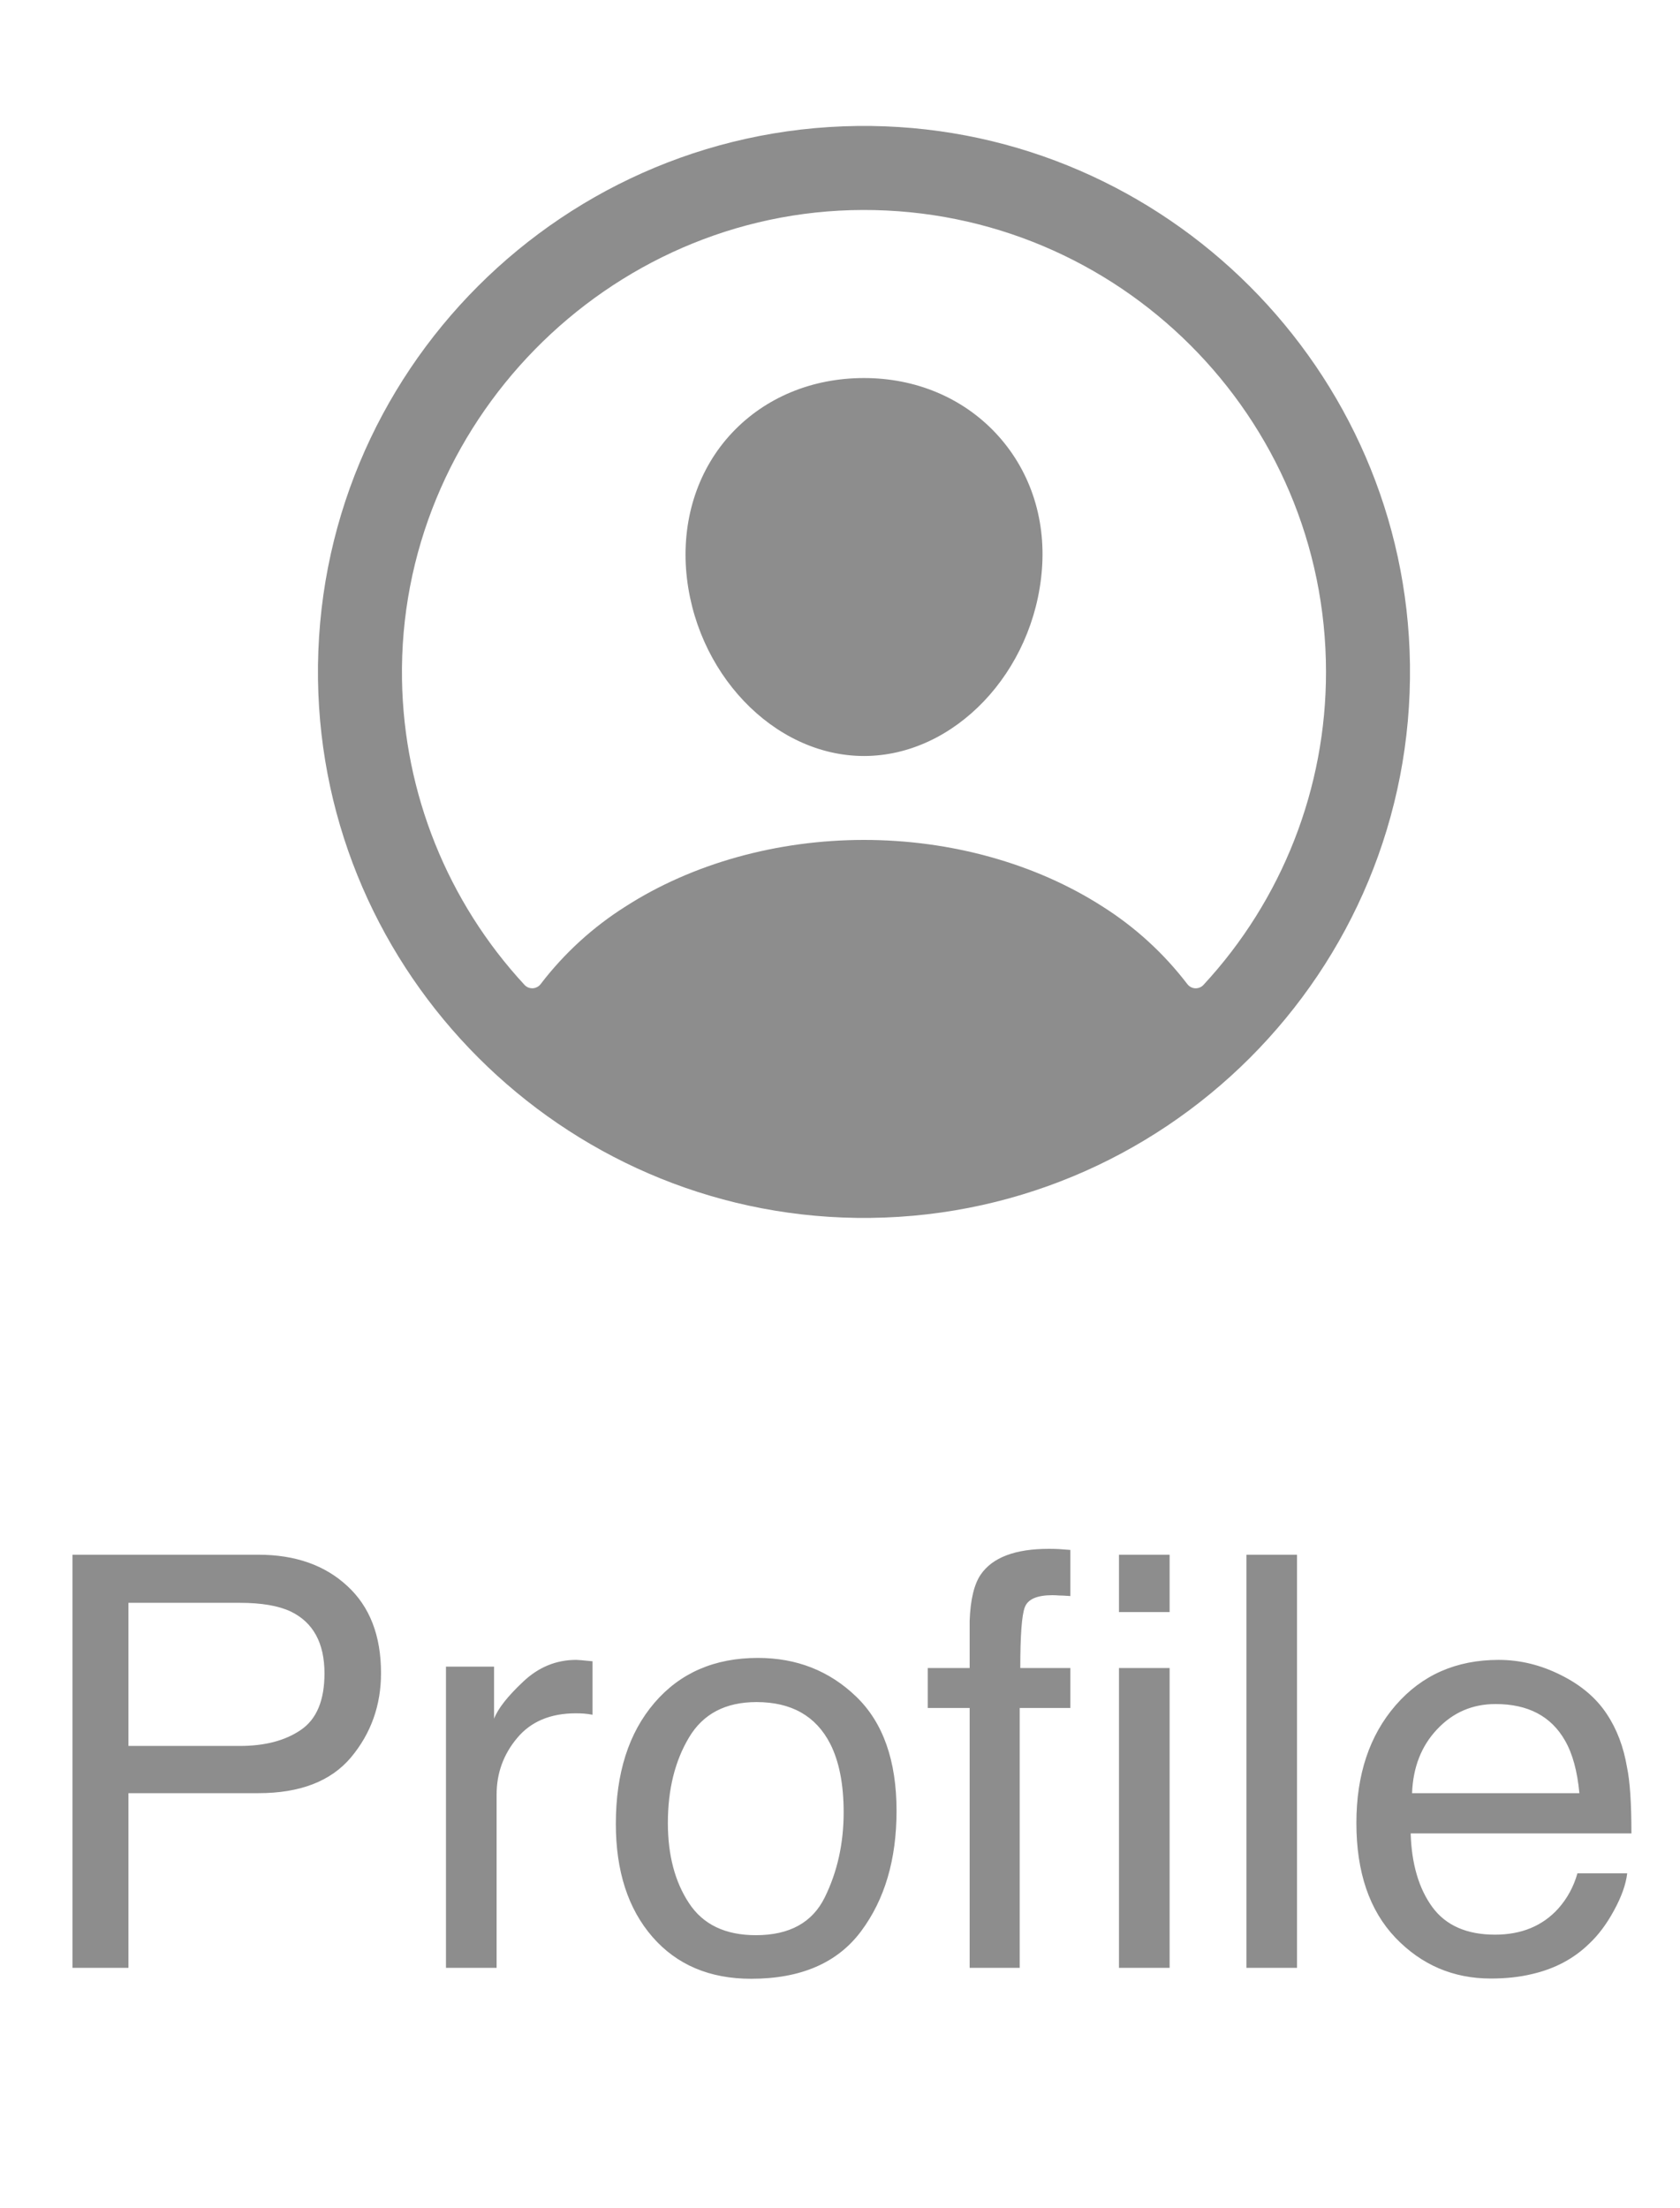 <svg width="35" height="46" viewBox="0 0 35 46" fill="none" xmlns="http://www.w3.org/2000/svg">
<path d="M1.51 32.393H5.383C6.148 32.393 6.766 32.609 7.234 33.043C7.703 33.473 7.938 34.078 7.938 34.859C7.938 35.531 7.729 36.117 7.311 36.617C6.893 37.113 6.25 37.361 5.383 37.361H2.676V41H1.51V32.393ZM6.76 34.865C6.76 34.232 6.525 33.803 6.057 33.576C5.799 33.455 5.445 33.395 4.996 33.395H2.676V36.377H4.996C5.52 36.377 5.943 36.266 6.268 36.043C6.596 35.82 6.76 35.428 6.76 34.865ZM9.291 34.725H10.293V35.809C10.375 35.598 10.576 35.342 10.896 35.041C11.217 34.736 11.586 34.584 12.004 34.584C12.023 34.584 12.057 34.586 12.104 34.59C12.15 34.594 12.23 34.602 12.344 34.613V35.727C12.281 35.715 12.223 35.707 12.168 35.703C12.117 35.699 12.06 35.697 11.998 35.697C11.467 35.697 11.059 35.869 10.773 36.213C10.488 36.553 10.346 36.945 10.346 37.391V41H9.291V34.725ZM15.748 40.32C16.447 40.32 16.926 40.057 17.184 39.529C17.445 38.998 17.576 38.408 17.576 37.76C17.576 37.174 17.482 36.697 17.295 36.33C16.998 35.752 16.486 35.463 15.76 35.463C15.115 35.463 14.646 35.709 14.354 36.201C14.06 36.693 13.914 37.287 13.914 37.982C13.914 38.65 14.06 39.207 14.354 39.652C14.646 40.098 15.111 40.32 15.748 40.32ZM15.789 34.543C16.598 34.543 17.281 34.812 17.84 35.352C18.398 35.891 18.678 36.684 18.678 37.73C18.678 38.742 18.432 39.578 17.939 40.238C17.447 40.898 16.684 41.228 15.648 41.228C14.785 41.228 14.1 40.938 13.592 40.355C13.084 39.77 12.83 38.984 12.83 38C12.83 36.945 13.098 36.105 13.633 35.48C14.168 34.855 14.887 34.543 15.789 34.543ZM20.201 33.77C20.217 33.332 20.293 33.012 20.43 32.809C20.676 32.449 21.15 32.27 21.854 32.27C21.92 32.27 21.988 32.272 22.059 32.275C22.129 32.279 22.209 32.285 22.299 32.293V33.254C22.189 33.246 22.109 33.242 22.059 33.242C22.012 33.238 21.967 33.236 21.924 33.236C21.604 33.236 21.412 33.32 21.35 33.488C21.287 33.652 21.256 34.074 21.256 34.754H22.299V35.586H21.244V41H20.201V35.586H19.328V34.754H20.201V33.77ZM23.312 33.588V32.393H24.367V33.588H23.312ZM23.312 34.754H24.367V41H23.312V34.754ZM25.967 32.393H27.021V41H25.967V32.393ZM31.223 34.584C31.668 34.584 32.1 34.69 32.518 34.9C32.935 35.107 33.254 35.377 33.473 35.709C33.684 36.025 33.824 36.395 33.895 36.816C33.957 37.105 33.988 37.566 33.988 38.199H29.389C29.408 38.836 29.559 39.348 29.84 39.734C30.121 40.117 30.557 40.309 31.146 40.309C31.697 40.309 32.137 40.127 32.465 39.764C32.652 39.553 32.785 39.309 32.863 39.031H33.9C33.873 39.262 33.781 39.52 33.625 39.805C33.473 40.086 33.301 40.316 33.109 40.496C32.789 40.809 32.393 41.02 31.92 41.129C31.666 41.191 31.379 41.223 31.059 41.223C30.277 41.223 29.615 40.94 29.072 40.373C28.529 39.803 28.258 39.006 28.258 37.982C28.258 36.975 28.531 36.156 29.078 35.527C29.625 34.898 30.34 34.584 31.223 34.584ZM32.904 37.361C32.861 36.904 32.762 36.539 32.605 36.266C32.316 35.758 31.834 35.504 31.158 35.504C30.674 35.504 30.268 35.68 29.939 36.031C29.611 36.379 29.438 36.822 29.418 37.361H32.904Z" fill="#8D8D8D"/>
<path d="M18.159 2.625C11.761 2.538 6.539 7.761 6.625 14.158C6.71 20.294 11.706 25.29 17.841 25.375C24.24 25.462 29.462 20.24 29.374 13.842C29.29 7.706 24.294 2.71 18.159 2.625ZM25.072 20.521C25.05 20.545 25.024 20.563 24.994 20.575C24.964 20.587 24.932 20.593 24.9 20.591C24.868 20.59 24.837 20.581 24.809 20.566C24.78 20.551 24.756 20.529 24.736 20.504C24.247 19.864 23.648 19.316 22.967 18.886C21.575 17.992 19.811 17.5 18 17.5C16.189 17.5 14.425 17.992 13.033 18.886C12.352 19.316 11.753 19.863 11.264 20.503C11.245 20.529 11.22 20.55 11.191 20.565C11.163 20.58 11.132 20.589 11.1 20.591C11.068 20.592 11.036 20.587 11.006 20.575C10.976 20.563 10.95 20.544 10.928 20.521C9.323 18.788 8.414 16.525 8.375 14.164C8.286 8.842 12.653 4.388 17.977 4.375C23.3 4.362 27.625 8.685 27.625 14C27.627 16.418 26.715 18.747 25.072 20.521Z" fill="#8D8D8D"/>
<path d="M15.271 9.031C15.959 8.301 16.928 7.9 18 7.9C19.066 7.9 20.033 8.304 20.724 9.037C21.423 9.78 21.765 10.78 21.684 11.854C21.523 13.99 19.871 15.728 18 15.728C16.13 15.728 14.474 13.99 14.316 11.853C14.239 10.769 14.583 9.76 15.271 9.031Z" fill="#8D8D8D" stroke="#8D8D8D" stroke-width="0.047"/>
</svg>
